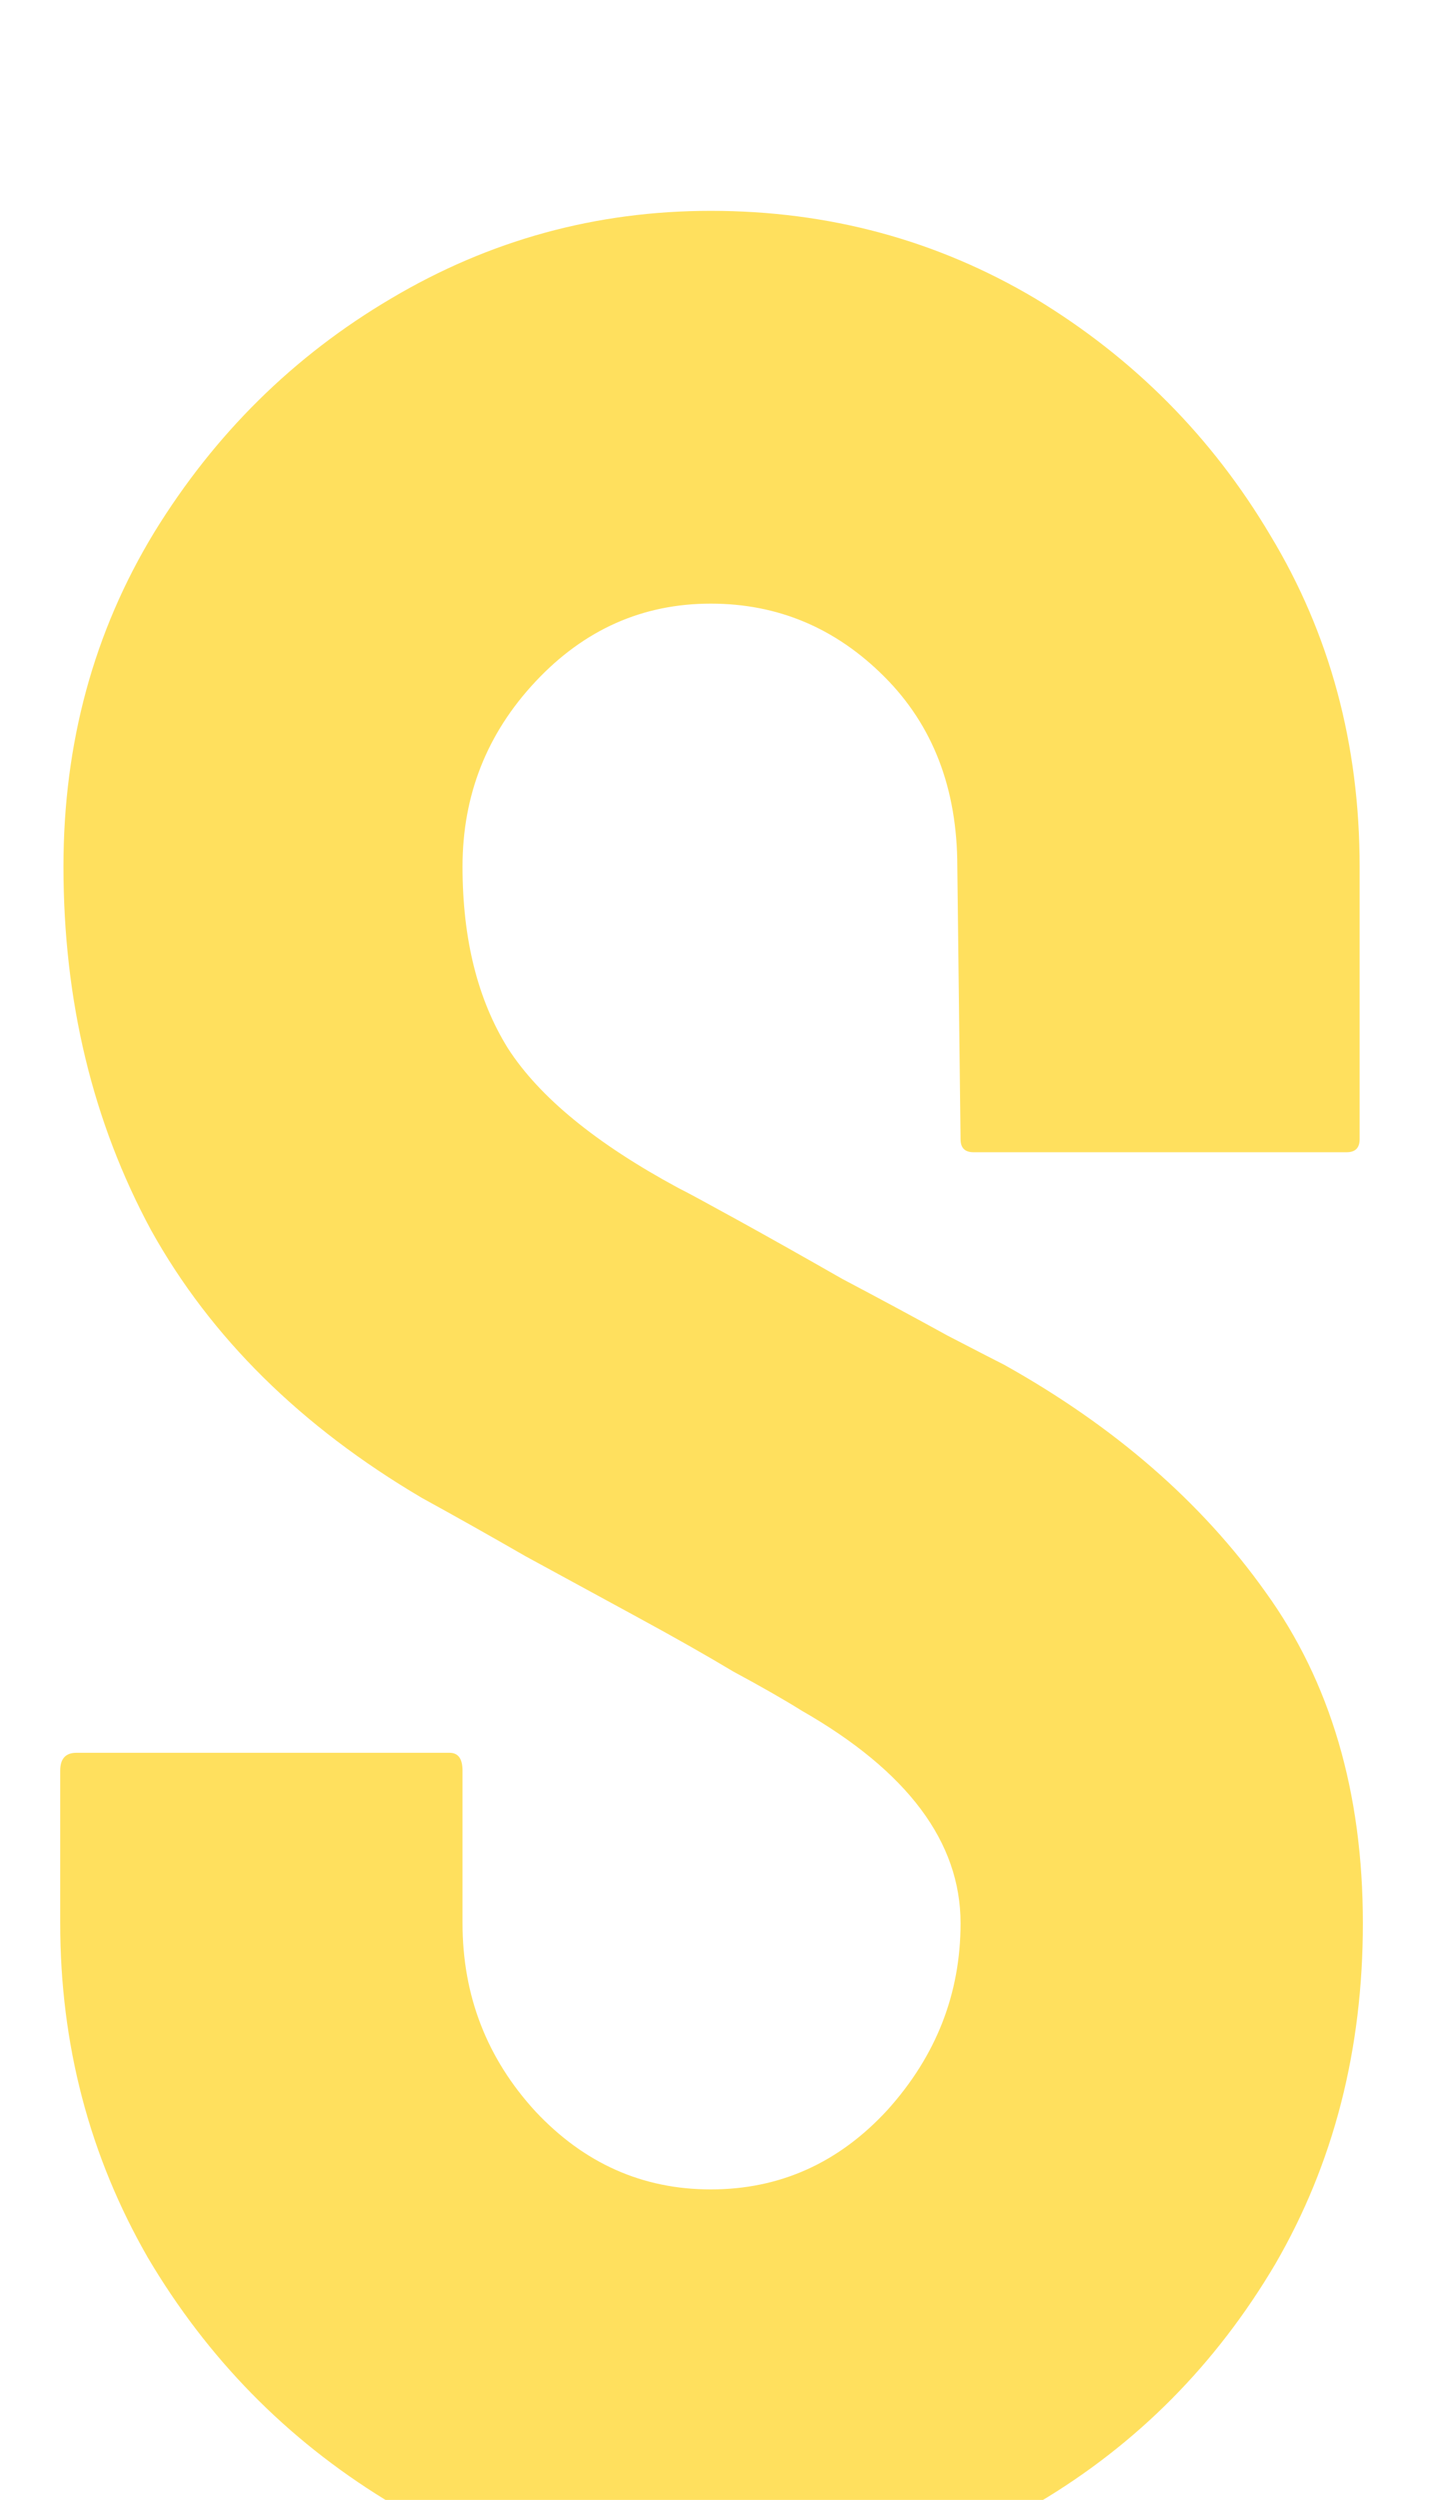 <svg width="48" height="83" viewBox="0 0 48 83" fill="none" xmlns="http://www.w3.org/2000/svg">
<g filter="url(#filter0_di_83_294)">
<path d="M23.609 79C19.693 79 16.083 77.994 12.778 75.982C9.508 73.97 6.886 71.294 4.91 67.953C2.97 64.576 2 60.876 2 56.852V51.786C2 51.391 2.18 51.194 2.539 51.194H14.933C15.221 51.194 15.364 51.391 15.364 51.786V56.852C15.364 59.259 16.173 61.343 17.789 63.103C19.406 64.827 21.346 65.69 23.609 65.69C25.908 65.69 27.866 64.809 29.483 63.049C31.1 61.253 31.908 59.187 31.908 56.852C31.908 54.158 30.148 51.804 26.627 49.793C26.052 49.433 25.298 49.002 24.364 48.499C23.465 47.96 22.388 47.35 21.13 46.667C19.873 45.984 18.651 45.32 17.466 44.673C16.28 43.991 15.131 43.344 14.017 42.733C9.993 40.362 6.994 37.398 5.018 33.842C3.078 30.249 2.108 26.226 2.108 21.771C2.108 17.675 3.114 13.975 5.126 10.67C7.137 7.401 9.76 4.814 12.993 2.91C16.262 0.97 19.801 0 23.609 0C27.525 0 31.118 0.97 34.387 2.91C37.656 4.886 40.261 7.508 42.2 10.778C44.176 14.047 45.164 17.711 45.164 21.771V30.824C45.164 31.111 45.021 31.255 44.733 31.255H32.339C32.052 31.255 31.908 31.111 31.908 30.824L31.8 21.771C31.8 19.184 30.992 17.082 29.375 15.466C27.759 13.849 25.837 13.041 23.609 13.041C21.346 13.041 19.406 13.903 17.789 15.628C16.173 17.352 15.364 19.4 15.364 21.771C15.364 24.178 15.867 26.19 16.873 27.806C17.915 29.423 19.801 30.968 22.531 32.441C22.819 32.584 23.483 32.944 24.525 33.518C25.567 34.093 26.717 34.74 27.974 35.458C29.267 36.141 30.435 36.77 31.477 37.344C32.519 37.883 33.147 38.207 33.363 38.315C37.027 40.362 39.919 42.877 42.039 45.859C44.194 48.841 45.272 52.505 45.272 56.852C45.272 61.055 44.302 64.827 42.362 68.168C40.386 71.51 37.764 74.15 34.495 76.09C31.225 78.03 27.597 79 23.609 79Z" fill="#FFE05E"/>
</g>
<defs>
<filter id="filter0_di_83_294" x="0" y="0" width="47.272" height="84" filterUnits="userSpaceOnUse" color-interpolation-filters="sRGB">
<feFlood flood-opacity="0" result="BackgroundImageFix"/>
<feColorMatrix in="SourceAlpha" type="matrix" values="0 0 0 0 0 0 0 0 0 0 0 0 0 0 0 0 0 0 127 0" result="hardAlpha"/>
<feOffset dy="2"/>
<feGaussianBlur stdDeviation="1"/>
<feComposite in2="hardAlpha" operator="out"/>
<feColorMatrix type="matrix" values="0 0 0 0 0 0 0 0 0 0 0 0 0 0 0 0 0 0 0.25 0"/>
<feBlend mode="normal" in2="BackgroundImageFix" result="effect1_dropShadow_83_294"/>
<feBlend mode="normal" in="SourceGraphic" in2="effect1_dropShadow_83_294" result="shape"/>
<feColorMatrix in="SourceAlpha" type="matrix" values="0 0 0 0 0 0 0 0 0 0 0 0 0 0 0 0 0 0 127 0" result="hardAlpha"/>
<feOffset dy="5"/>
<feGaussianBlur stdDeviation="2.5"/>
<feComposite in2="hardAlpha" operator="arithmetic" k2="-1" k3="1"/>
<feColorMatrix type="matrix" values="0 0 0 0 1 0 0 0 0 1 0 0 0 0 1 0 0 0 0.35 0"/>
<feBlend mode="normal" in2="shape" result="effect2_innerShadow_83_294"/>
</filter>
</defs>
</svg>
